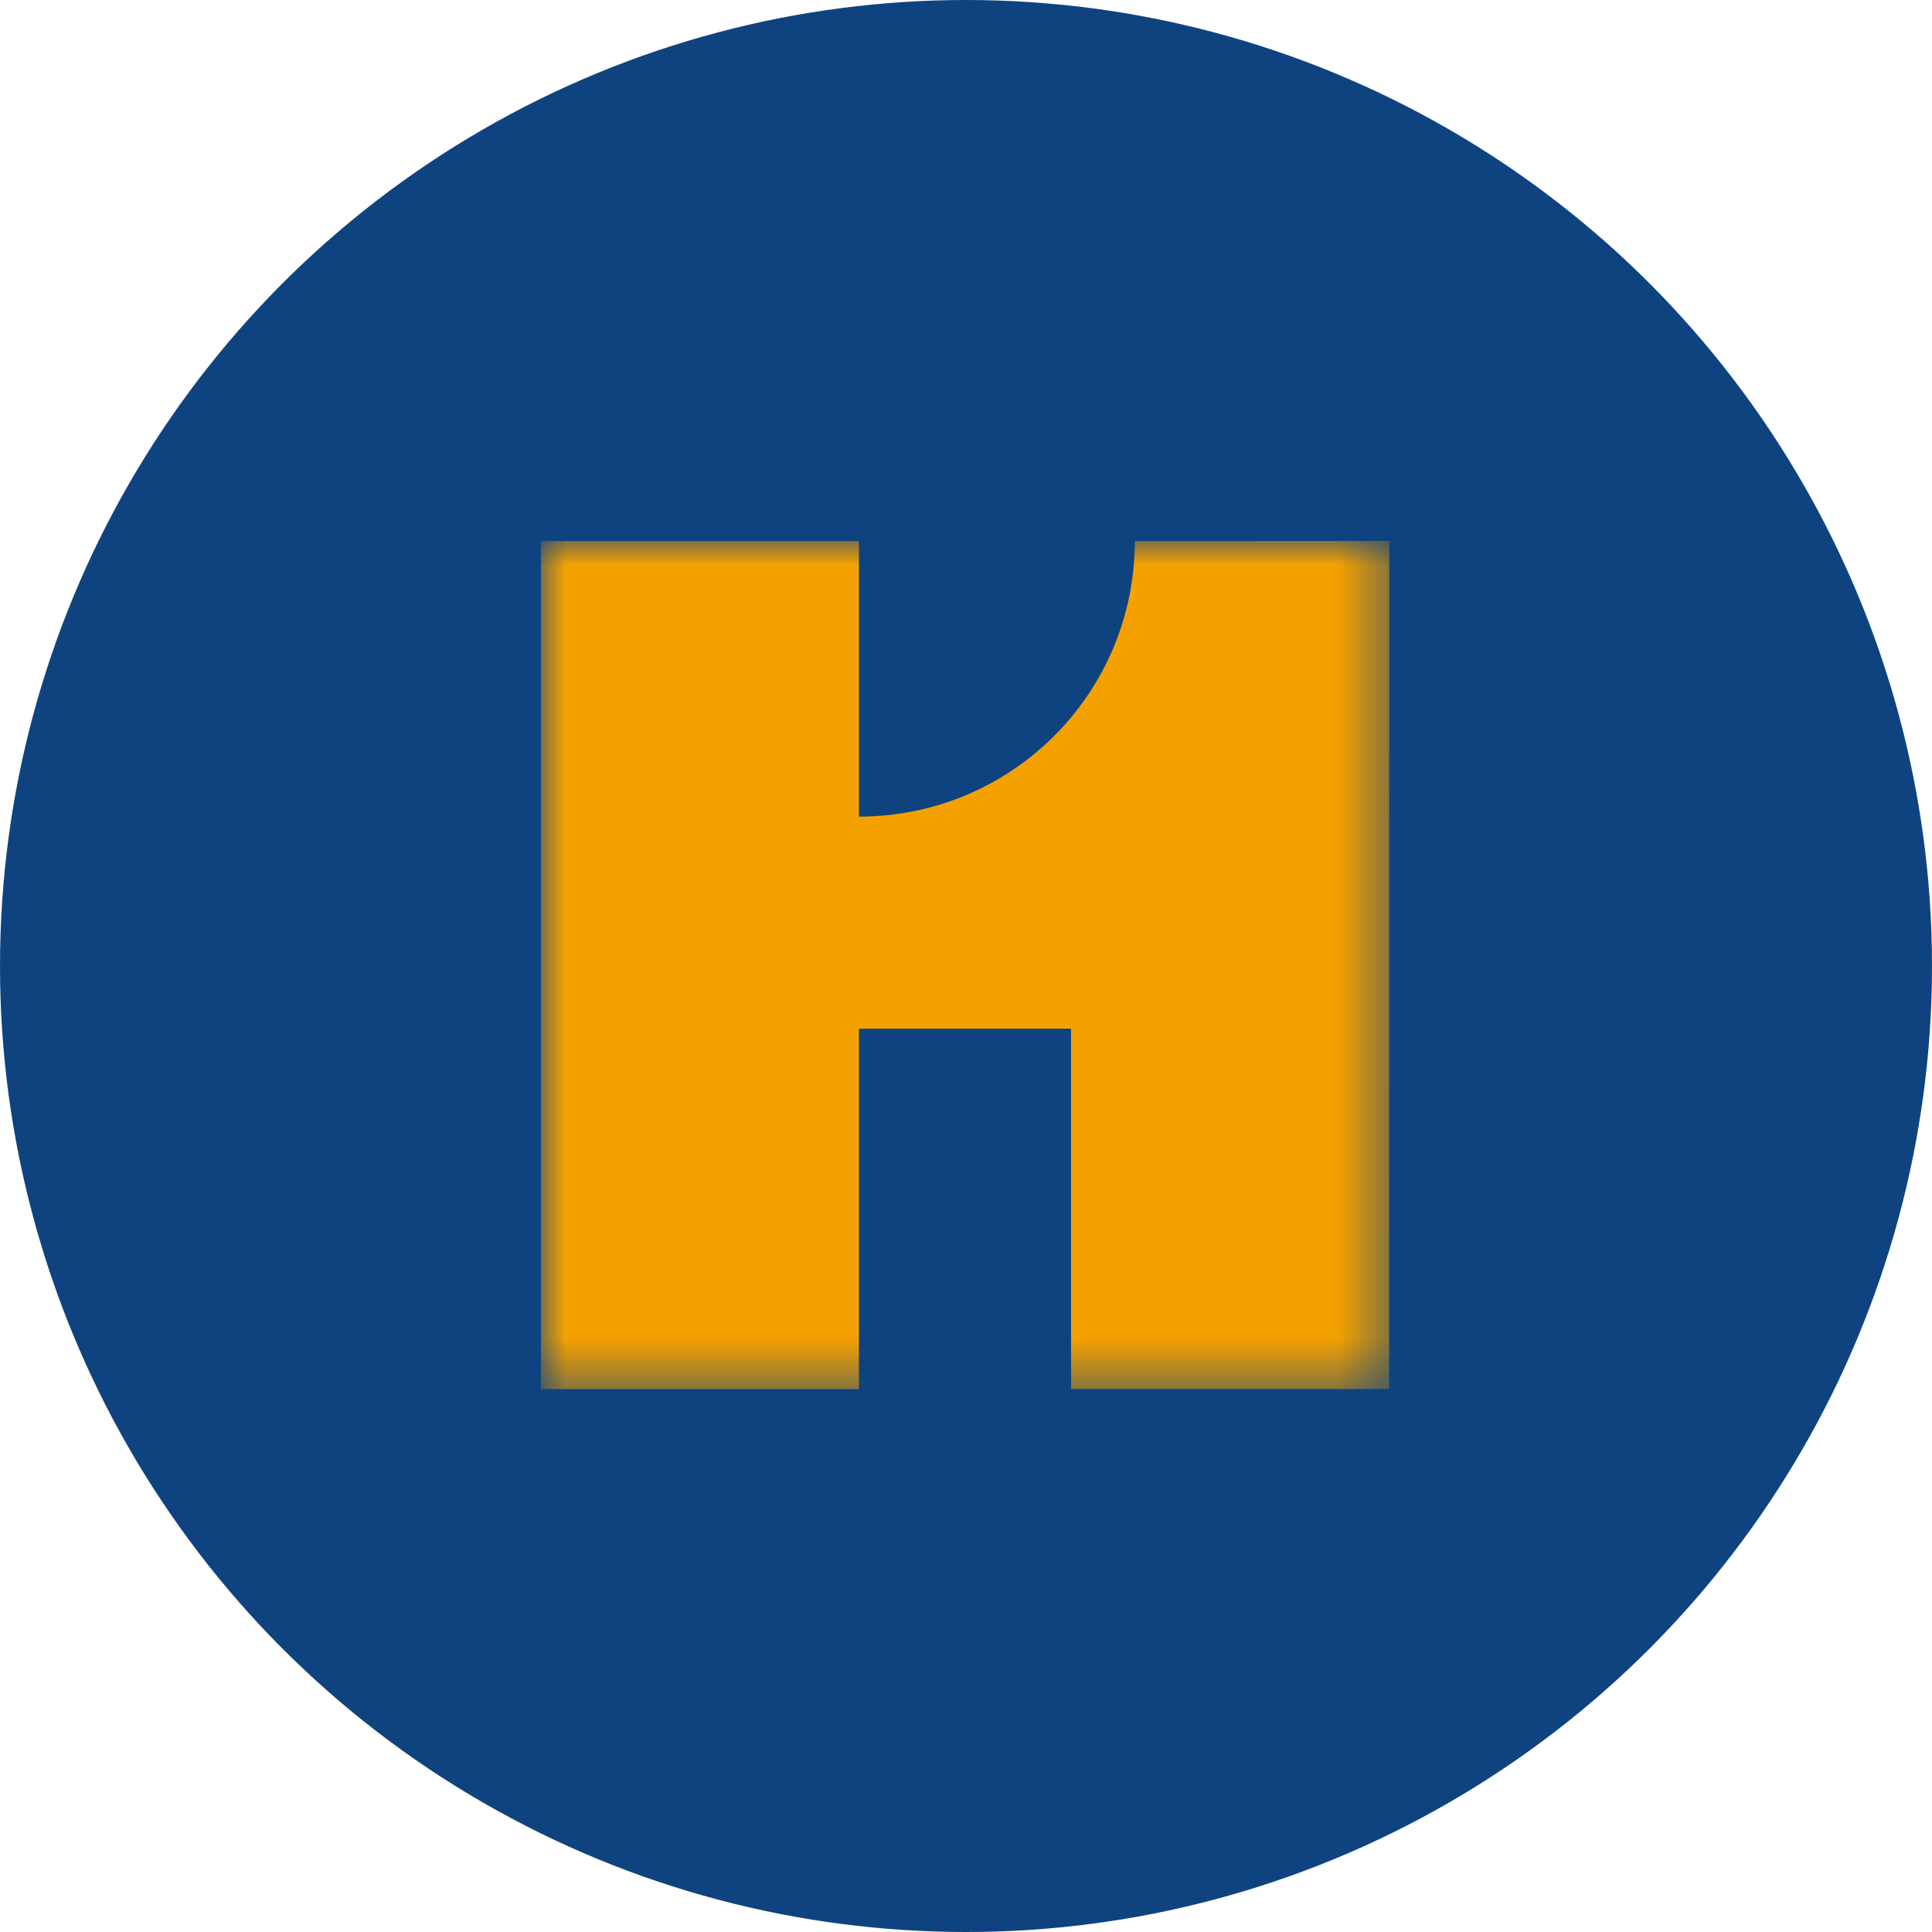 <?xml version="1.0" encoding="UTF-8"?>
<svg width="40px" height="40px" viewBox="0 0 40 40" version="1.1" xmlns="http://www.w3.org/2000/svg" xmlns:xlink="http://www.w3.org/1999/xlink">
    <title>4A27F0DA-6057-4F5E-ADBD-D7FDC1567454</title>
    <defs>
        <polygon id="path-1" points="4.7689649e-16 0 17.563 0 17.563 17.56 4.7689649e-16 17.56"></polygon>
    </defs>
    <g id="WSG" stroke="none" stroke-width="1" fill="none" fill-rule="evenodd">
        <g id="20Icon_기관로고" transform="translate(-245, -1914)">
            <g id="#-Con" transform="translate(79.5, 136)">
                <g id="보험" transform="translate(0.5, 1692)">
                    <g id="현대해상화재보험" transform="translate(165, 54)">
                        <g id="icon_32_insurance_hyundai" transform="translate(0, 32)">
                            <circle id="Oval" fill="#0F4380" cx="20" cy="20" r="20"></circle>
                            <g id="Group-3" transform="translate(11.2, 11.2)">
                                <mask id="mask-2" fill="white">
                                    <use xlink:href="#path-1"></use>
                                </mask>
                                <g id="Clip-2"></g>
                                <path d="M6.583,5.707 C9.742,5.707 12.295,3.158 12.295,0.001 L17.563,-1.58558559e-05 L17.56,17.558 L10.975,17.558 L10.975,10.098 L6.583,10.098 L6.583,17.56 L4.7689649e-16,17.56 L4.7689649e-16,0.001 L6.583,0.001 L6.583,5.707 Z" id="Fill-1" fill="#F4A100" mask="url(#mask-2)"></path>
                            </g>
                        </g>
                    </g>
                </g>
            </g>
        </g>
    </g>
</svg>